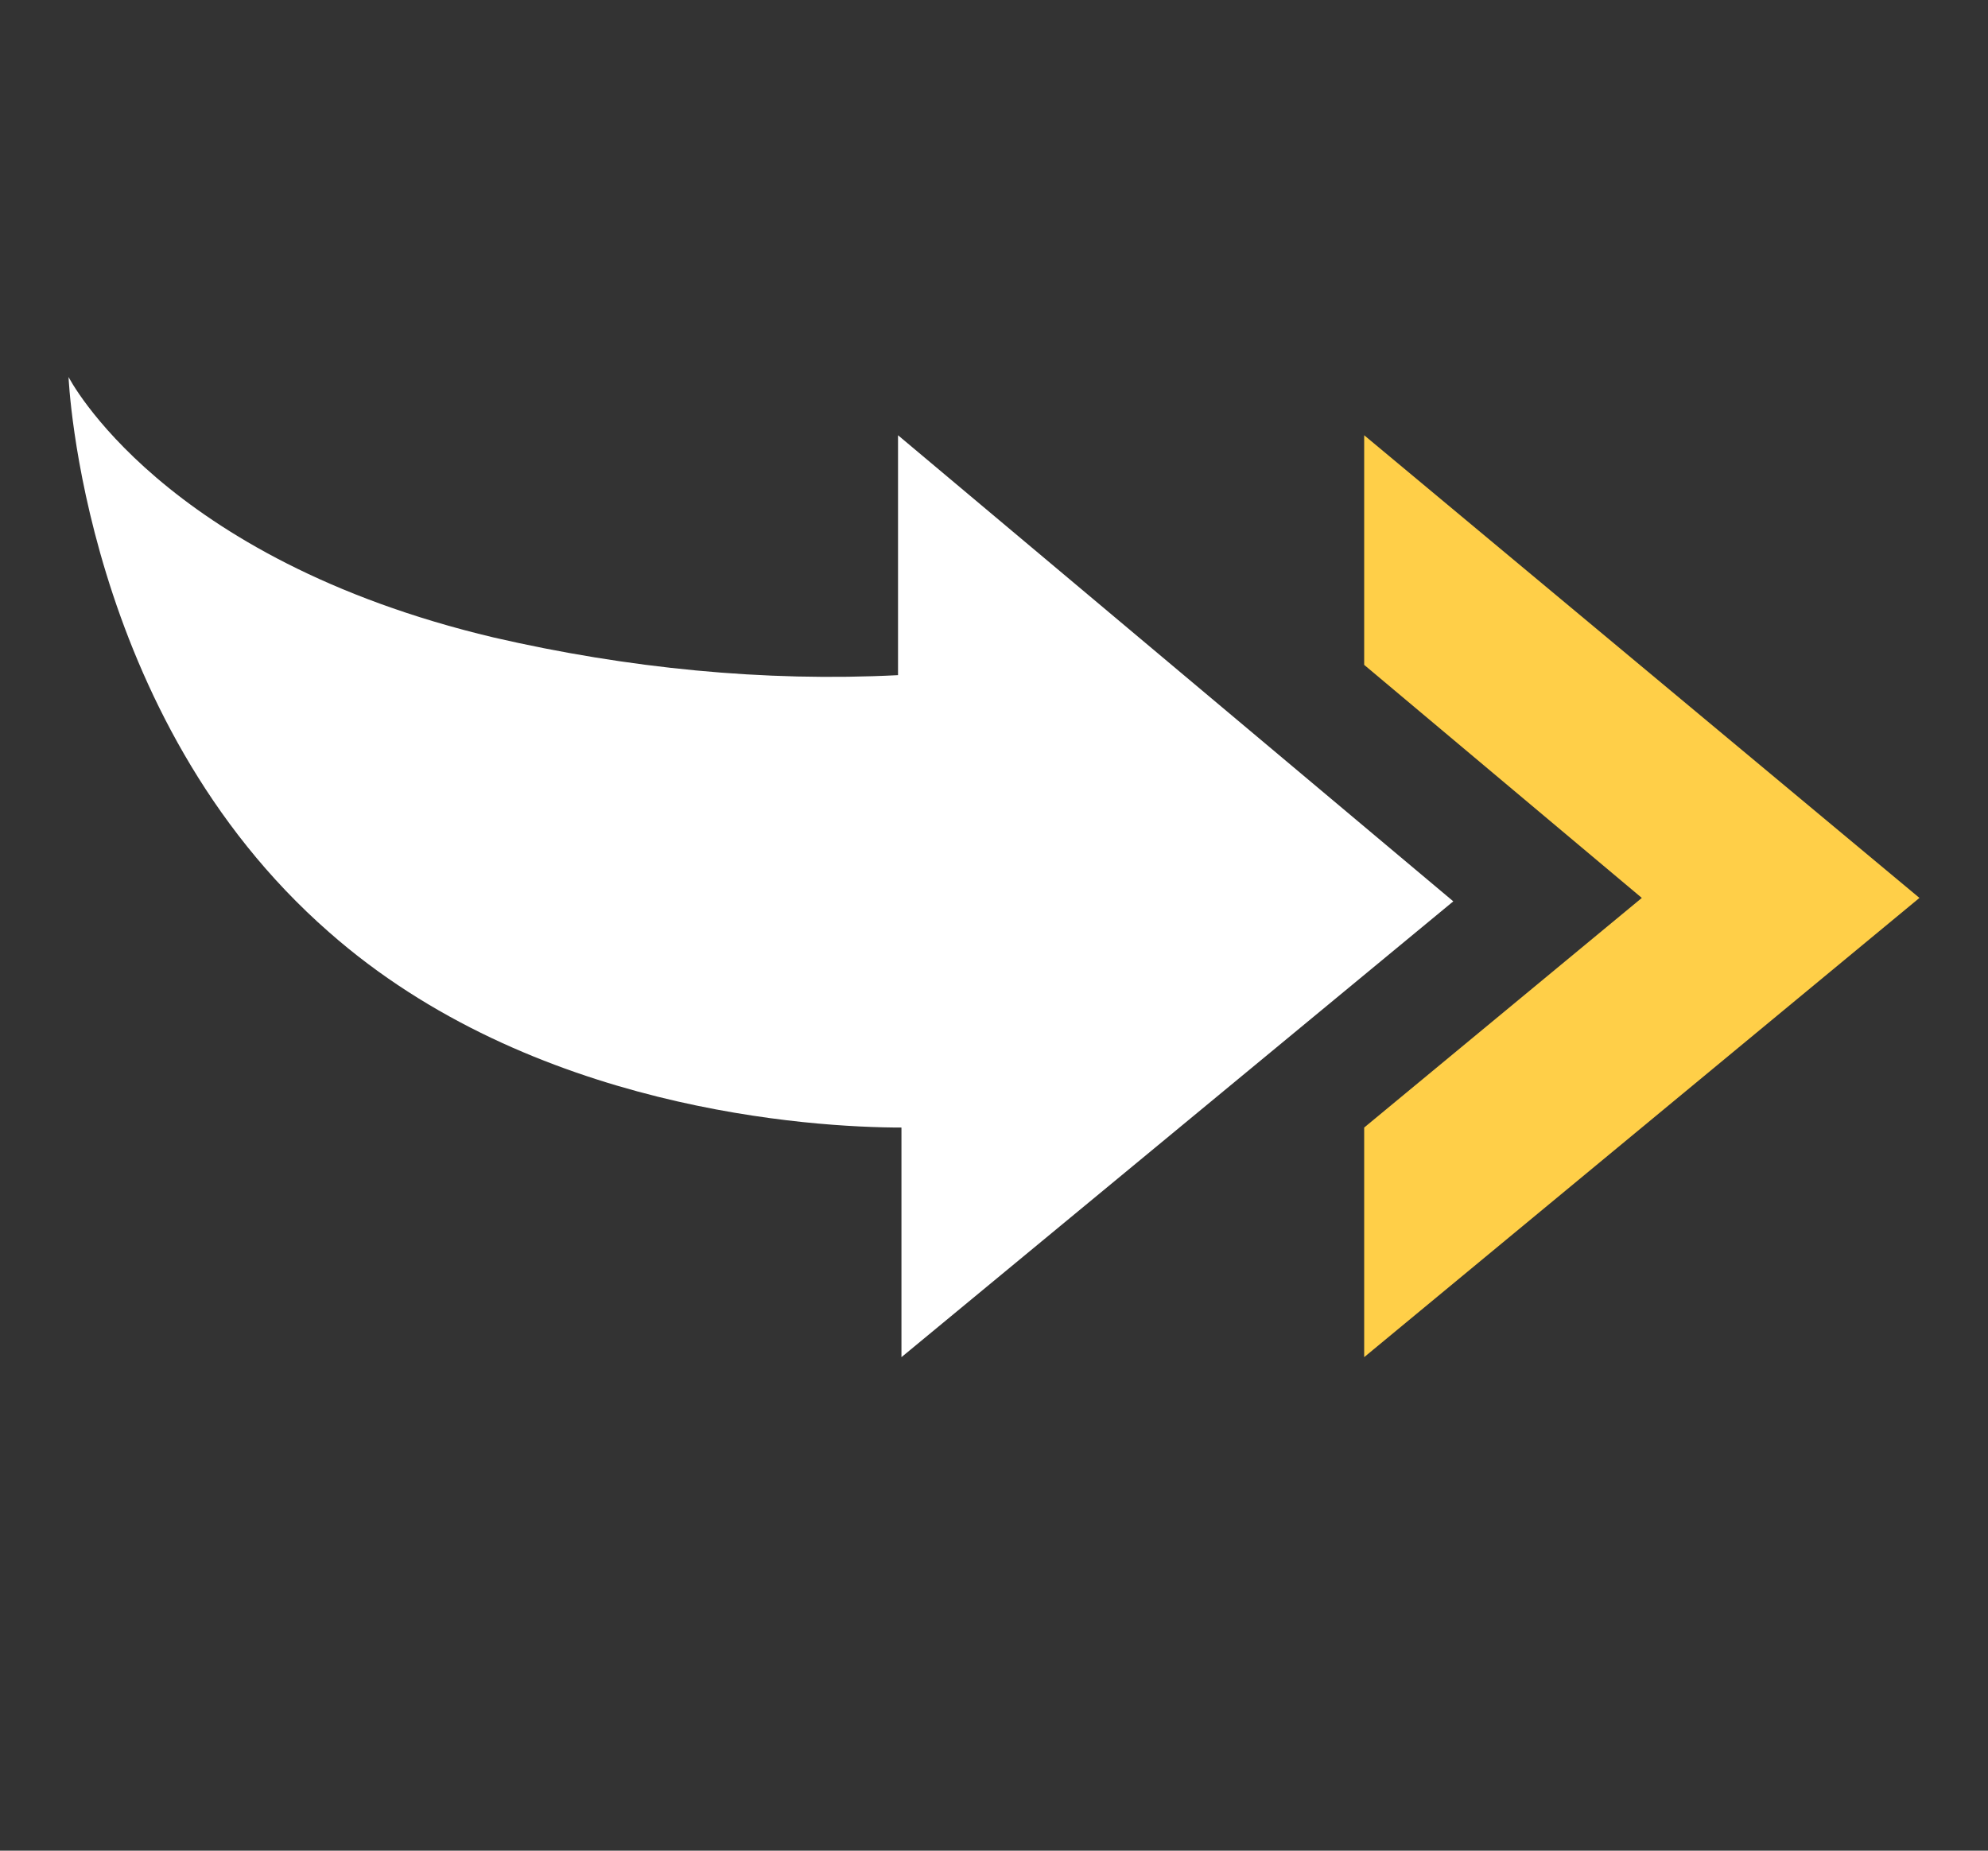 <?xml version="1.0" encoding="utf-8"?>
<!-- Generator: Adobe Illustrator 21.1.0, SVG Export Plug-In . SVG Version: 6.00 Build 0)  -->
<svg version="1.1" id="content_area" xmlns="http://www.w3.org/2000/svg" xmlns:xlink="http://www.w3.org/1999/xlink" x="0px"
	 y="0px" viewBox="0 0 58 54" style="enable-background:new 0 0 58 54;" xml:space="preserve">
<rect x="0" y="0" width="58" height="54" fill="#333333" stroke="none"/>
<style type="text/css">
	.st0{fill:#FFFFFF;}
	.st1{fill:#ffcf48;}
</style>
<path id="arrows" class="st0" d="M14.4,18.6c3.9,0.9,7.9,1.3,11.8,1.1v-7l16.2,13.6L26.3,39.6v-6.7c-2.6,0-10.8-0.5-16.7-5.7
	C2.4,20.9,2,11,2,11S4.7,16.3,14.4,18.6z M14.4,84.7c3.9,0.9,7.9,1.3,11.8,1.1v-7.1l16.2,13.6l-16.1,13.3v-6.7
	c-2.6,0-10.8-0.6-16.7-5.7C2.4,87,2,77,2,77S4.7,82.3,14.4,84.7z M14.4,151.3c3.9,0.9,7.9,1.3,11.8,1.1v-7.1l16.2,13.6l-16.2,13.3
	v-6.6c-2.6,0-10.8-0.6-16.7-5.7C2.4,153.6,2,143.6,2,143.6S4.7,148.9,14.4,151.3z M14.4,218.8c3.9,0.9,7.9,1.3,11.8,1.1v-7.1
	l16.2,13.6l-16.2,13.3V233c-2.6,0-10.8-0.6-16.7-5.7C2.4,221.1,2,211.2,2,211.2S4.7,216.5,14.4,218.8L14.4,218.8z M14.4,285.9
	c3.9,0.9,7.9,1.3,11.8,1.1v-7l16.2,13.6l-16.2,13.3v-6.6c-2.6,0-10.8-0.5-16.7-5.7C2.4,288.2,2,278.3,2,278.3S4.7,283.6,14.4,285.9z
	 M14.4,353.9c3.9,0.9,7.9,1.3,11.8,1.1v-7l16.2,13.6l-16.2,13.3v-6.7c-2.6,0-10.8-0.5-16.7-5.7C2.4,356.3,2,346.3,2,346.3
	S4.7,351.6,14.4,353.9z M14.4,419c3.9,0.9,7.9,1.3,11.8,1.1V413l16.2,13.6l-16.2,13.3v-6.7c-2.6,0-10.8-0.5-16.7-5.7
	C2.4,421.3,2,411.4,2,411.4S4.7,416.7,14.4,419L14.4,419z M14.4,487c3.9,0.9,7.9,1.3,11.8,1.1V481l16.2,13.6L26.3,508v-6.7
	c-2.6,0-10.8-0.5-16.7-5.7C2.4,489.3,2,479.4,2,479.4S4.7,484.7,14.4,487z M14.4,554.1c3.9,0.9,7.9,1.3,11.8,1.1v-7.1l16.2,13.6
	L26.2,575v-6.7c-2.6,0-10.8-0.5-16.7-5.7C2.4,556.4,2,546.5,2,546.5S4.7,551.8,14.4,554.1z M14.4,622.2c3.9,0.9,7.9,1.3,11.8,1.1
	v-7.1l16.2,13.6l-16.2,13.3v-6.7c-2.6,0-10.8-0.5-16.7-5.7C2.4,624.5,2,614.5,2,614.5S4.7,619.8,14.4,622.2z M14.4,687.8
	c3.9,0.9,7.9,1.3,11.8,1.1v-7.1l16.2,13.6l-16.2,13.3V702c-2.6,0-10.8-0.5-16.7-5.7C2.4,690.1,2,680.2,2,680.2S4.7,685.4,14.4,687.8
	z M14.4,755.8c3.9,0.9,7.9,1.3,11.8,1.1v-7.1l16.2,13.6l-16.2,13.3v-6.6c-2.6,0-10.8-0.5-16.7-5.7C2.4,758.1,2,748.2,2,748.2
	S4.7,753.5,14.4,755.8z M14.4,941.1c3.9,0.9,7.9,1.3,11.8,1.1v-7.1l16.2,13.6L26.3,962v-6.7c-2.6,0-10.8-0.5-16.7-5.7
	C2.4,943.4,2,933.4,2,933.4S4.7,938.7,14.4,941.1z M39.8,941.9v-6.8L56,948.7L39.8,962v-6.7l8.1-6.7L39.8,941.9z"/>
<path id="arrows_copy" class="st1" d="M39.8,19.4v-6.7L56,26.2L39.8,39.6v-6.7l8.1-6.7L39.8,19.4z M39.8,85.5v-6.8L56,92.3
	l-16.2,13.3v-6.7l8.1-6.7L39.8,85.5z M39.8,152.1v-6.8L56,158.9l-16.2,13.3v-6.7l8.1-6.7L39.8,152.1z M39.8,219.6v-6.8L56,226.4
	l-16.2,13.3V233l8.1-6.7L39.8,219.6z M39.8,286.7V280L56,293.5l-16.2,13.3v-6.7l8.1-6.7L39.8,286.7z M39.8,354.8V348L56,361.6
	l-16.2,13.3v-6.7l8.1-6.7L39.8,354.8z M39.8,419.8V413L56,426.6l-16.2,13.3v-6.7l8.1-6.7L39.8,419.8z M39.8,487.8V481L56,494.6
	L39.8,508v-6.7l8.1-6.7L39.8,487.8z M39.8,555v-6.8L56,561.7L39.8,575v-6.7l8.1-6.7L39.8,555z M39.8,623v-6.8L56,629.8l-16.2,13.3
	v-6.7l8.1-6.7L39.8,623z M39.8,688.6v-6.8L56,695.4l-16.2,13.3V702l8.1-6.7L39.8,688.6z M39.8,756.6v-6.8L56,763.4l-16.2,13.3V770
	l8.1-6.7L39.8,756.6z M14.4,941.1c3.9,0.9,7.9,1.3,11.8,1.1v-7.1l16.2,13.6L26.3,962v-6.7c-2.6,0-10.8-0.5-16.7-5.7
	C2.4,943.4,2,933.4,2,933.4S4.7,938.7,14.4,941.1z M39.8,941.9v-6.8L56,948.7L39.8,962v-6.7l8.1-6.7L39.8,941.9z"/>
</svg>
